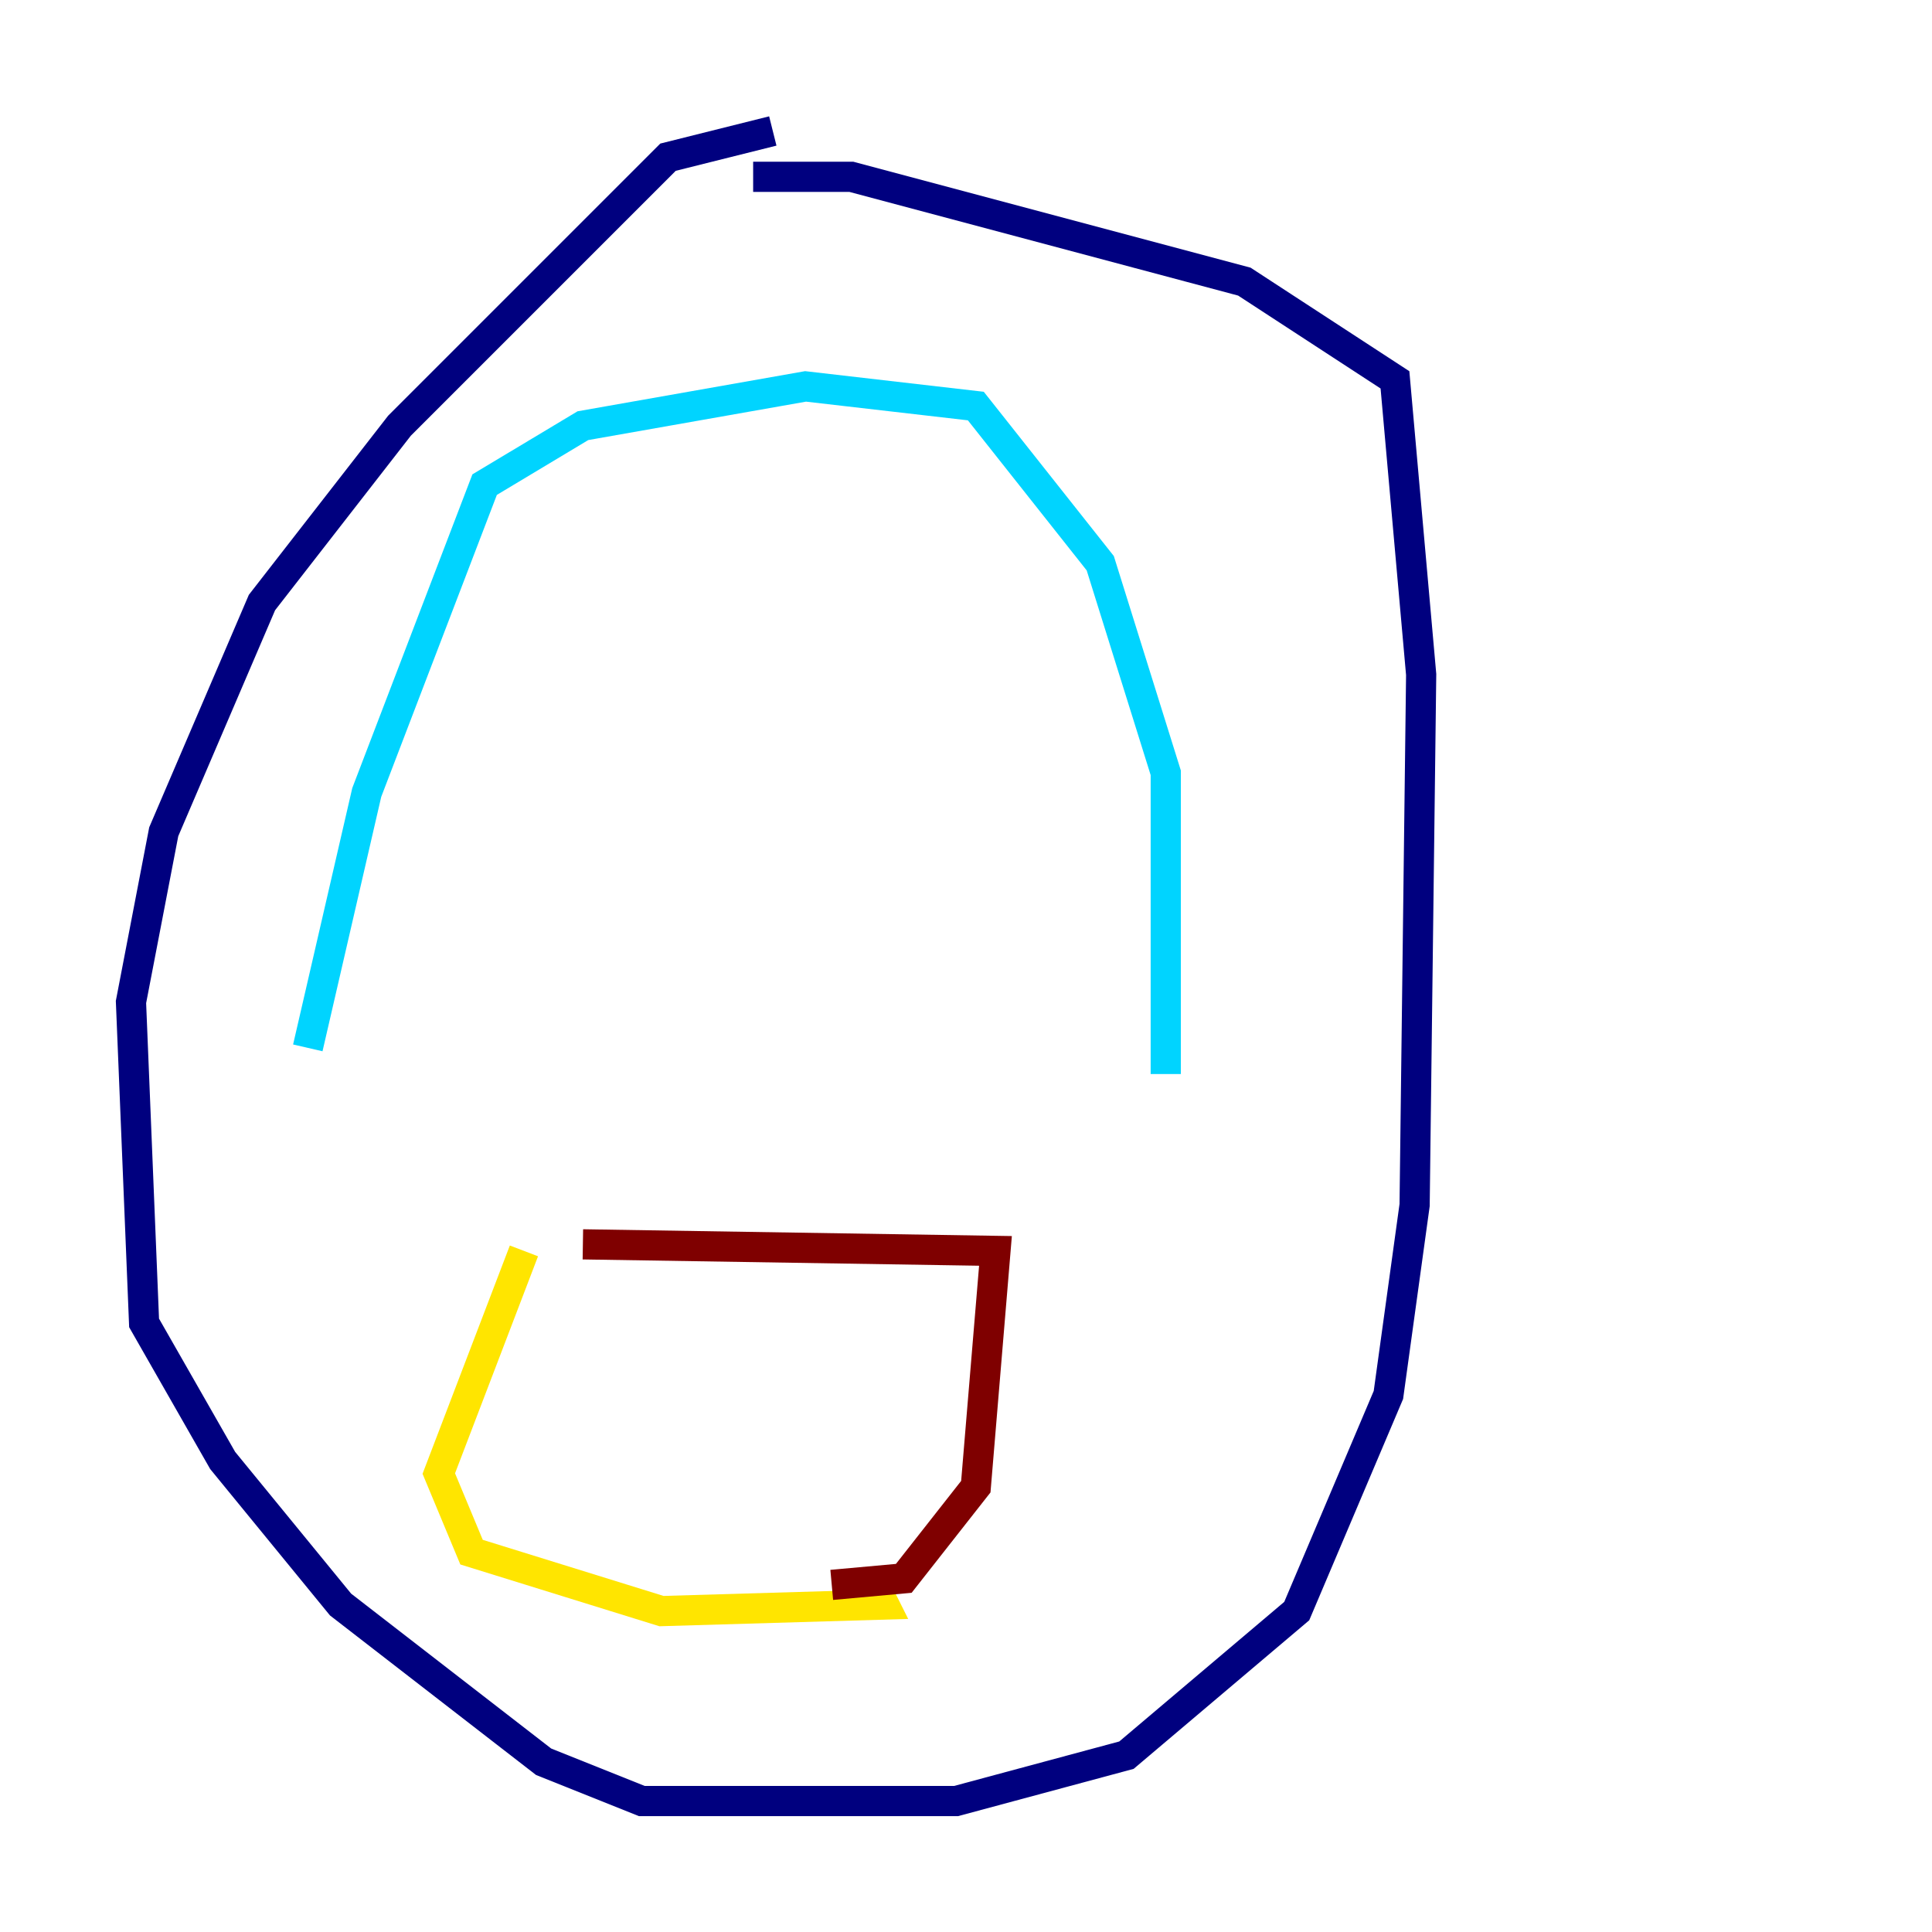 <?xml version="1.0" encoding="utf-8" ?>
<svg baseProfile="tiny" height="128" version="1.2" viewBox="0,0,128,128" width="128" xmlns="http://www.w3.org/2000/svg" xmlns:ev="http://www.w3.org/2001/xml-events" xmlns:xlink="http://www.w3.org/1999/xlink"><defs /><polyline fill="none" points="51.2,8.678 44.258,10.414 26.468,28.203 17.356,39.919 10.848,55.105 8.678,66.386 9.546,87.647 14.752,96.759 22.563,106.305 36.014,116.719 42.522,119.322 63.349,119.322 74.63,116.285 85.912,106.739 91.986,92.42 93.722,79.837 94.156,44.691 92.42,25.166 82.441,18.658 56.407,11.715 49.898,11.715" stroke="#00007f" stroke-width="2" /><polyline fill="none" points="20.393,69.424 24.298,52.502 32.108,32.108 38.617,28.203 53.37,25.6 64.651,26.902 72.895,37.315 77.234,51.2 77.234,71.159" stroke="#00d4ff" stroke-width="2" /><polyline fill="none" points="34.712,82.875 29.071,97.627 31.241,102.834 43.824,106.739 58.576,106.305 58.142,105.437" stroke="#ffe500" stroke-width="2" /><polyline fill="none" points="38.617,82.441 65.953,82.875 64.651,98.495 59.878,104.57 55.105,105.003" stroke="#7f0000" stroke-width="2" /></svg>